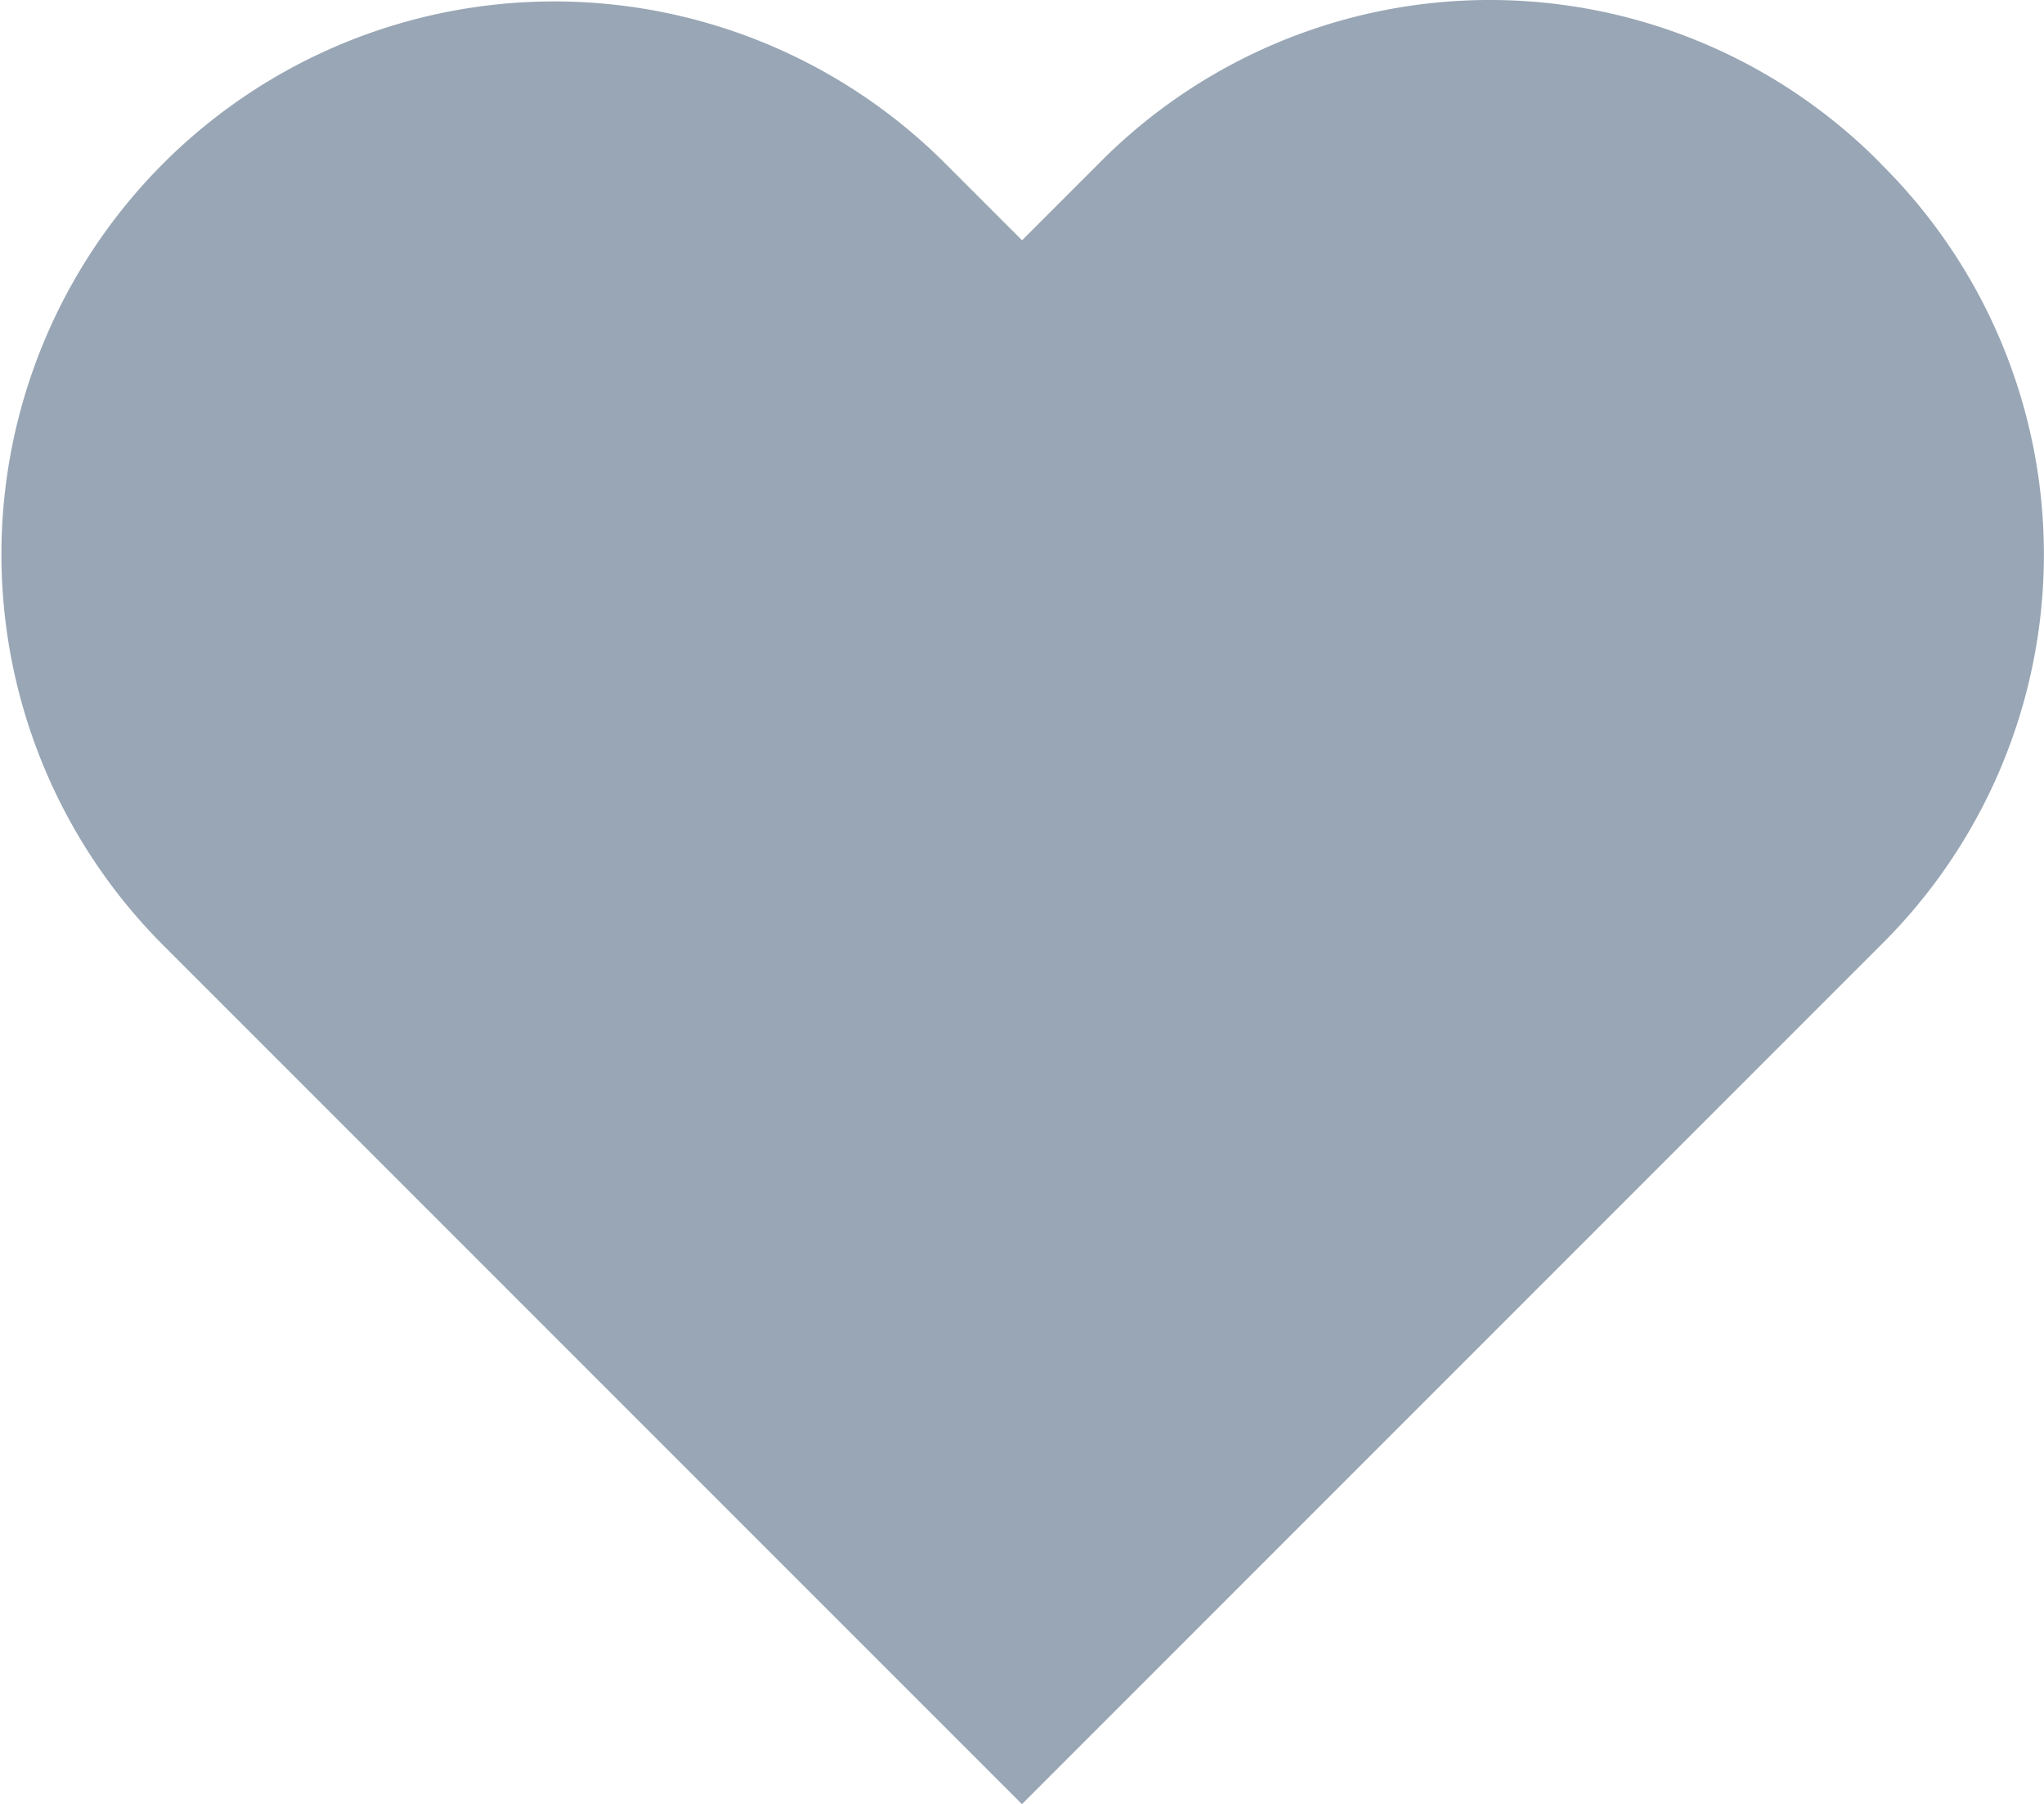 <svg id="Icon_-_Heart" data-name="Icon - Heart" xmlns="http://www.w3.org/2000/svg" width="18.131" height="16" viewBox="0 0 18.131 16">
  <path id="Heart" d="M16.707,1.474a4.872,4.872,0,0,0-6.934,0l-.682.682-.682-.682A4.9,4.9,0,0,0,1.474,8.409l7.616,7.616,7.616-7.616a4.872,4.872,0,0,0,0-6.934" transform="translate(-0.025 -0.025)" fill="#98a6b5" fill-rule="evenodd"/>
</svg>
